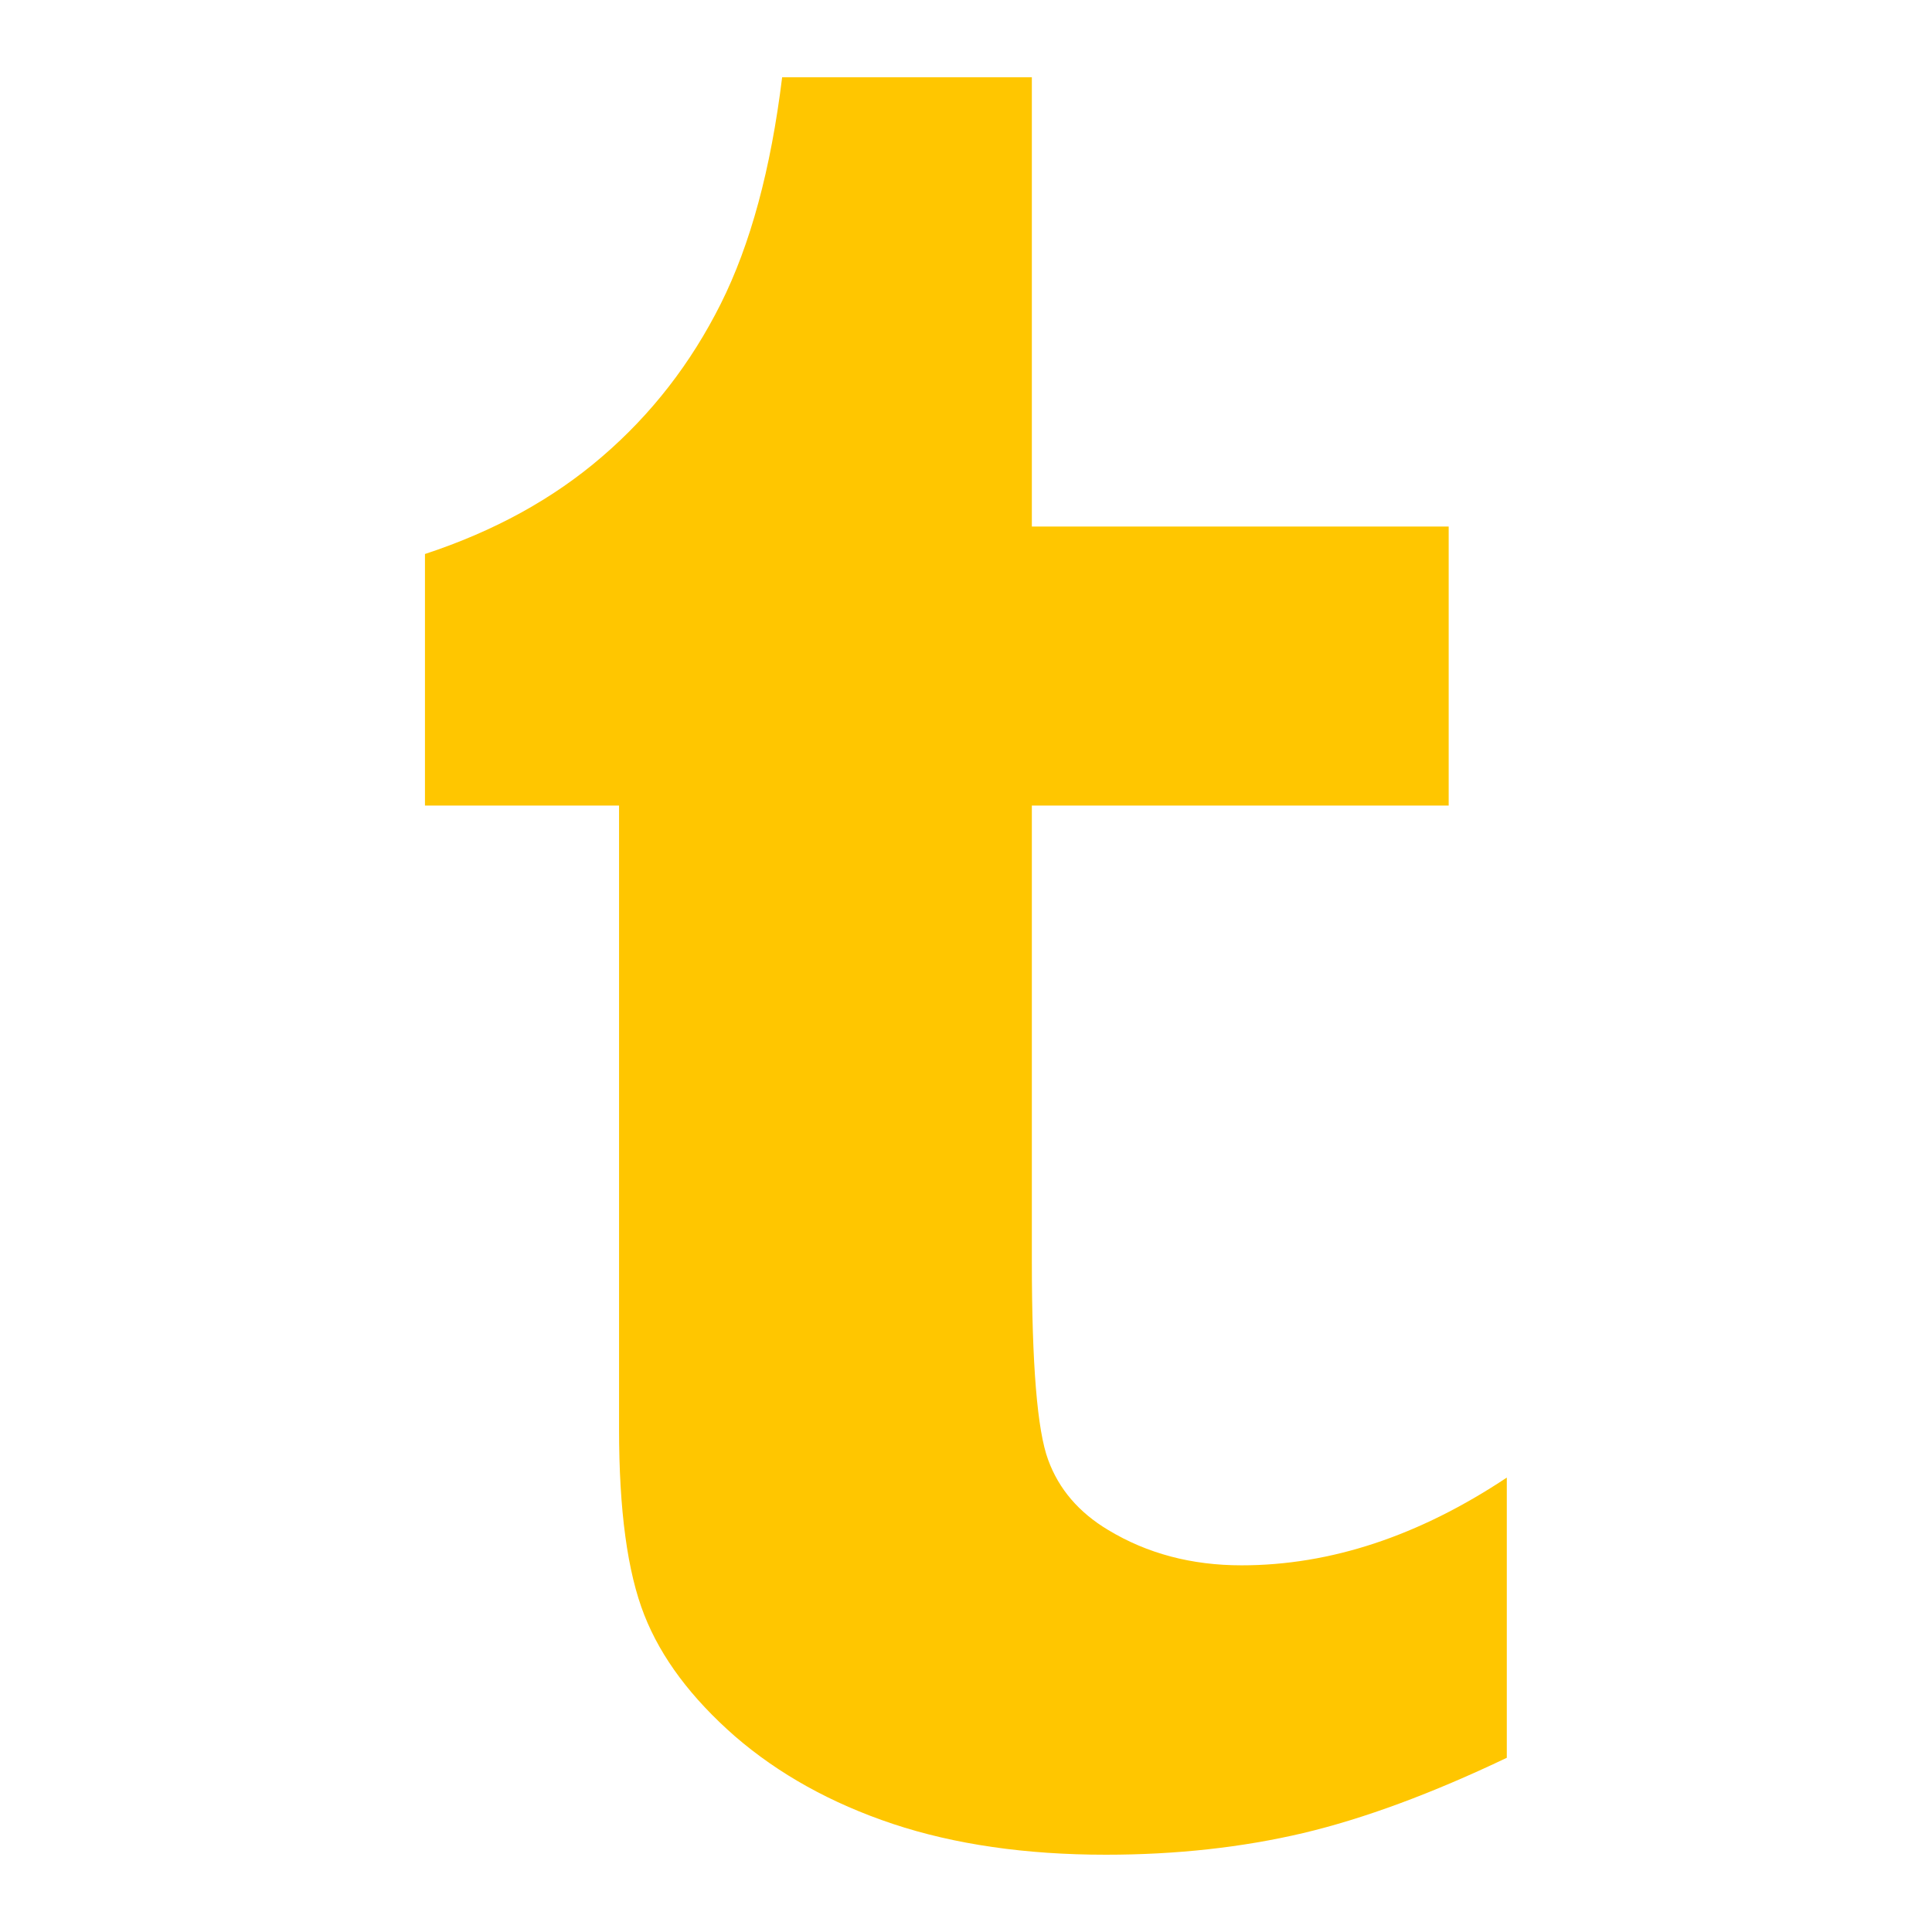 <?xml version="1.0" encoding="utf-8"?>
<!-- Generated by IcoMoon.io -->
<!DOCTYPE svg PUBLIC "-//W3C//DTD SVG 1.1//EN" "http://www.w3.org/Graphics/SVG/1.1/DTD/svg11.dtd">
<svg version="1.1" xmlns="http://www.w3.org/2000/svg" xmlns:xlink="http://www.w3.org/1999/xlink" width="24" height="24" viewBox="0 0 24 24">
	<path d="M18.72 21.835c-0.931 0.444-1.776 0.757-2.531 0.936-0.756 0.178-1.574 0.269-2.452 0.269-0.997 0-1.878-0.128-2.646-0.383-0.766-0.256-1.418-0.619-1.961-1.088-0.541-0.474-0.917-0.974-1.126-1.506-0.21-0.532-0.314-1.302-0.314-2.311v-7.745h-2.411v-3.125c0.857-0.282 1.592-0.684 2.202-1.211 0.612-0.526 1.102-1.158 1.472-1.896 0.37-0.738 0.623-1.675 0.763-2.815h3.102v5.581h5.178v3.466h-5.178v5.663c0 1.279 0.067 2.101 0.203 2.466 0.132 0.362 0.382 0.653 0.745 0.87 0.485 0.293 1.036 0.439 1.657 0.439 1.105 0 2.203-0.364 3.295-1.090v3.48z" fill="#ffc600" />
</svg>
